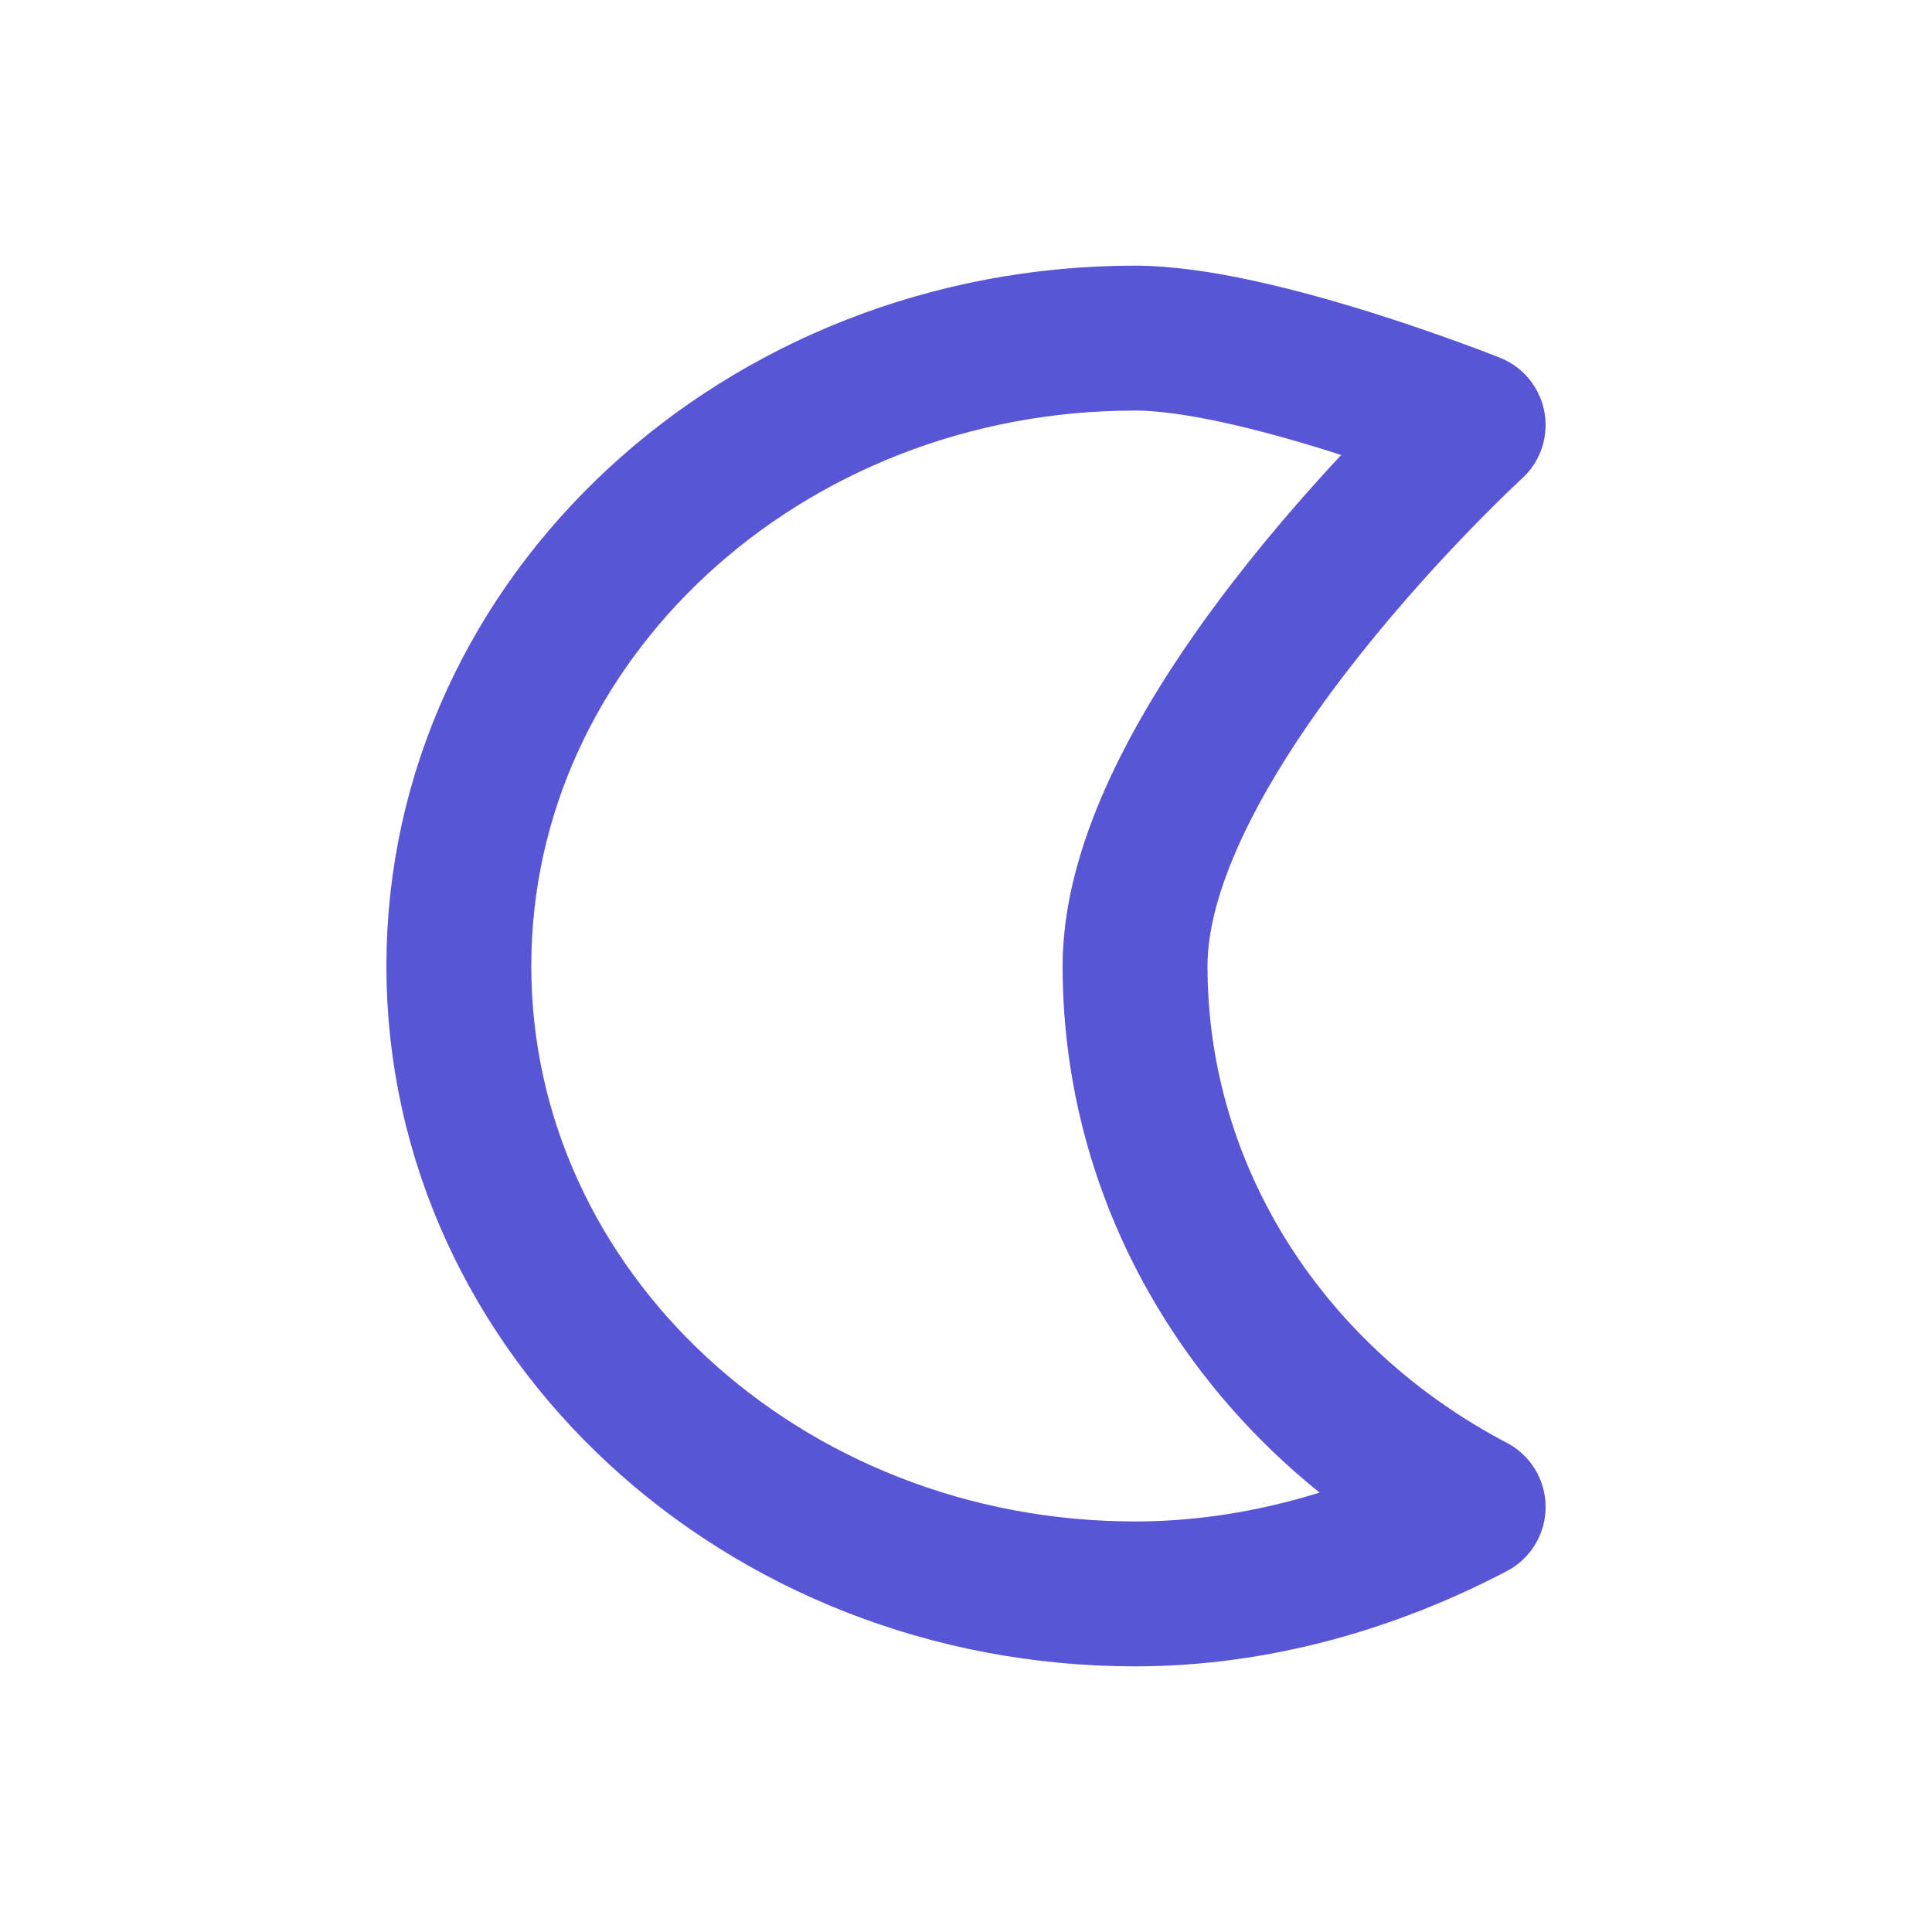 <?xml version="1.0" encoding="utf-8"?>
<!-- Generator: Adobe Illustrator 23.0.1, SVG Export Plug-In . SVG Version: 6.00 Build 0)  -->
<svg version="1.1" id="Layer_1" xmlns="http://www.w3.org/2000/svg" xmlns:xlink="http://www.w3.org/1999/xlink" x="0px" y="0px"
	 viewBox="0 0 40 40" style="enable-background:new 0 0 40 40;" xml:space="preserve">
<style type="text/css">
	.st0{fill:none;stroke:#5856D6;stroke-width:3;stroke-linejoin:round;}
</style>
<title>ic_brightness_2</title>
<desc>Created with Sketch.</desc>
<g id="Symbols">
	<g id="ic_luna_void" transform="translate(2, 2)">
		<path id="ic_brightness_2" class="st0" d="M21.5,5c-7.7,0-14,5.8-14,13s6.3,13,14,13c2.5,0,4.9-0.7,7-1.8c-4.2-2.2-7-6.4-7-11.2
			s7-11.2,7-11.2S24,5,21.5,5z"/>
	</g>
</g>
</svg>
